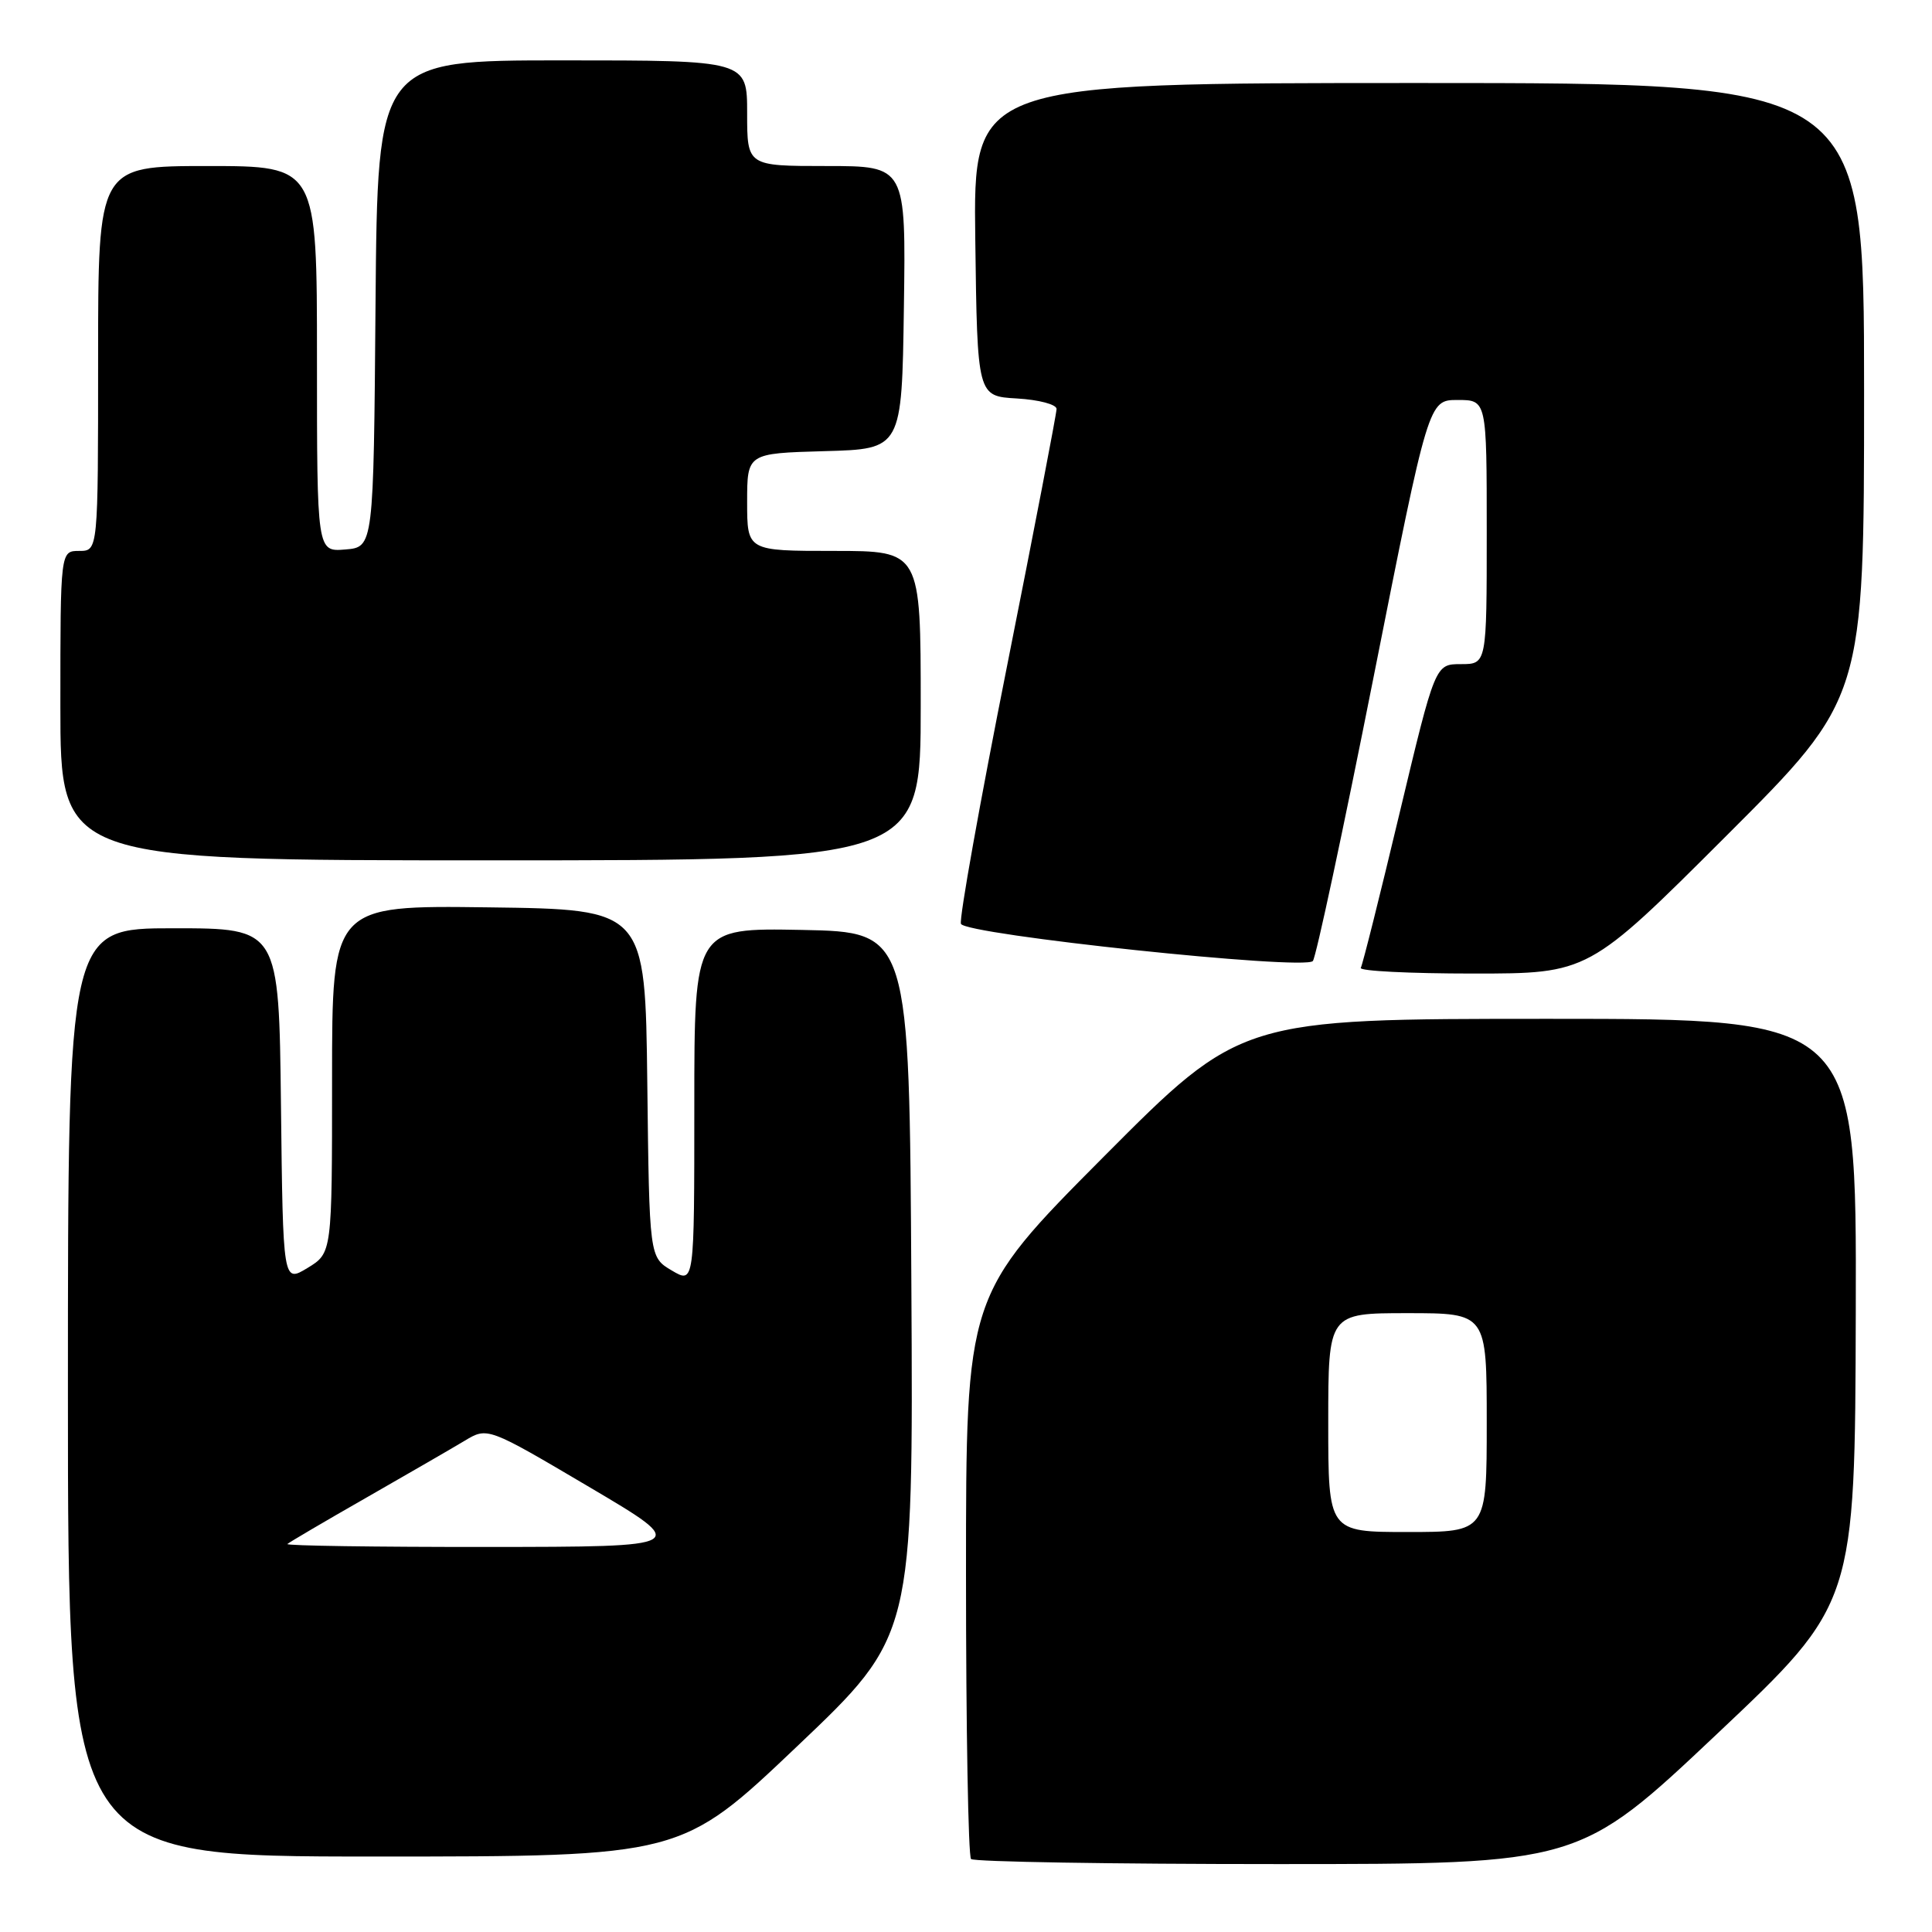 <?xml version="1.0" encoding="UTF-8" standalone="no"?>
<!DOCTYPE svg PUBLIC "-//W3C//DTD SVG 1.1//EN" "http://www.w3.org/Graphics/SVG/1.1/DTD/svg11.dtd" >
<svg xmlns="http://www.w3.org/2000/svg" xmlns:xlink="http://www.w3.org/1999/xlink" version="1.1" viewBox="0 0 256 256">
 <g >
 <path fill="currentColor"
d=" M 227.52 229.75 C 245.80 212.50 245.80 212.50 245.90 173.75 C 246.00 135.00 246.00 135.00 205.21 135.00 C 164.43 135.00 164.43 135.00 146.21 153.31 C 128.00 171.62 128.00 171.62 128.00 208.64 C 128.00 229.01 128.30 245.97 128.67 246.33 C 129.03 246.70 147.31 247.00 169.29 247.00 C 209.24 247.00 209.24 247.00 227.52 229.75 Z  M 105.64 231.38 C 121.02 216.77 121.02 216.77 120.76 170.13 C 120.50 123.50 120.50 123.50 106.25 123.22 C 92.00 122.95 92.00 122.95 92.00 146.53 C 92.00 170.11 92.00 170.11 89.02 168.35 C 86.04 166.59 86.04 166.59 85.77 143.54 C 85.50 120.50 85.50 120.50 64.75 120.23 C 44.00 119.96 44.00 119.96 44.00 142.99 C 44.00 166.03 44.00 166.03 40.75 168.01 C 37.50 169.98 37.50 169.98 37.23 146.49 C 36.96 123.00 36.96 123.00 22.98 123.00 C 9.00 123.00 9.00 123.00 9.00 184.50 C 9.00 246.00 9.00 246.00 49.63 246.00 C 90.26 246.00 90.26 246.00 105.64 231.38 Z  M 228.74 110.76 C 247.00 92.52 247.00 92.52 247.00 51.76 C 247.00 11.00 247.00 11.00 187.98 11.00 C 128.96 11.00 128.96 11.00 129.23 31.75 C 129.50 52.50 129.50 52.50 134.75 52.80 C 137.66 52.97 140.00 53.59 140.00 54.19 C 140.00 54.78 137.05 70.11 133.44 88.25 C 129.83 106.38 127.08 121.76 127.33 122.41 C 127.88 123.85 172.84 128.61 173.96 127.34 C 174.37 126.88 177.99 109.96 182.00 89.75 C 189.29 53.00 189.29 53.00 193.14 53.00 C 197.00 53.00 197.00 53.00 197.00 70.50 C 197.00 88.00 197.00 88.00 193.58 88.00 C 190.17 88.00 190.17 88.00 185.45 107.75 C 182.86 118.61 180.55 127.84 180.31 128.25 C 180.08 128.66 186.77 129.00 195.18 129.00 C 210.48 129.00 210.48 129.00 228.74 110.76 Z  M 122.00 93.50 C 122.00 73.00 122.00 73.00 110.50 73.00 C 99.00 73.00 99.00 73.00 99.00 66.53 C 99.00 60.07 99.00 60.07 109.25 59.78 C 119.50 59.50 119.50 59.50 119.77 40.75 C 120.04 22.00 120.04 22.00 109.52 22.00 C 99.00 22.00 99.00 22.00 99.00 15.00 C 99.00 8.00 99.00 8.00 74.51 8.00 C 50.03 8.00 50.03 8.00 49.76 40.25 C 49.50 72.50 49.50 72.50 45.75 72.81 C 42.00 73.12 42.00 73.12 42.00 47.56 C 42.00 22.00 42.00 22.00 27.50 22.00 C 13.00 22.00 13.00 22.00 13.00 47.50 C 13.00 73.00 13.00 73.00 10.50 73.00 C 8.00 73.00 8.00 73.00 8.00 93.50 C 8.00 114.00 8.00 114.00 65.00 114.00 C 122.00 114.00 122.00 114.00 122.00 93.50 Z  M 176.00 188.50 C 176.00 174.00 176.00 174.00 186.50 174.00 C 197.00 174.00 197.00 174.00 197.00 188.50 C 197.00 203.00 197.00 203.00 186.50 203.00 C 176.00 203.00 176.00 203.00 176.00 188.50 Z  M 38.08 204.59 C 38.31 204.37 43.00 201.61 48.50 198.47 C 54.00 195.32 59.87 191.93 61.55 190.92 C 64.60 189.08 64.60 189.08 78.05 197.02 C 91.50 204.96 91.50 204.96 64.58 204.98 C 49.78 204.99 37.85 204.82 38.08 204.59 Z "/>
</g>
</svg>
